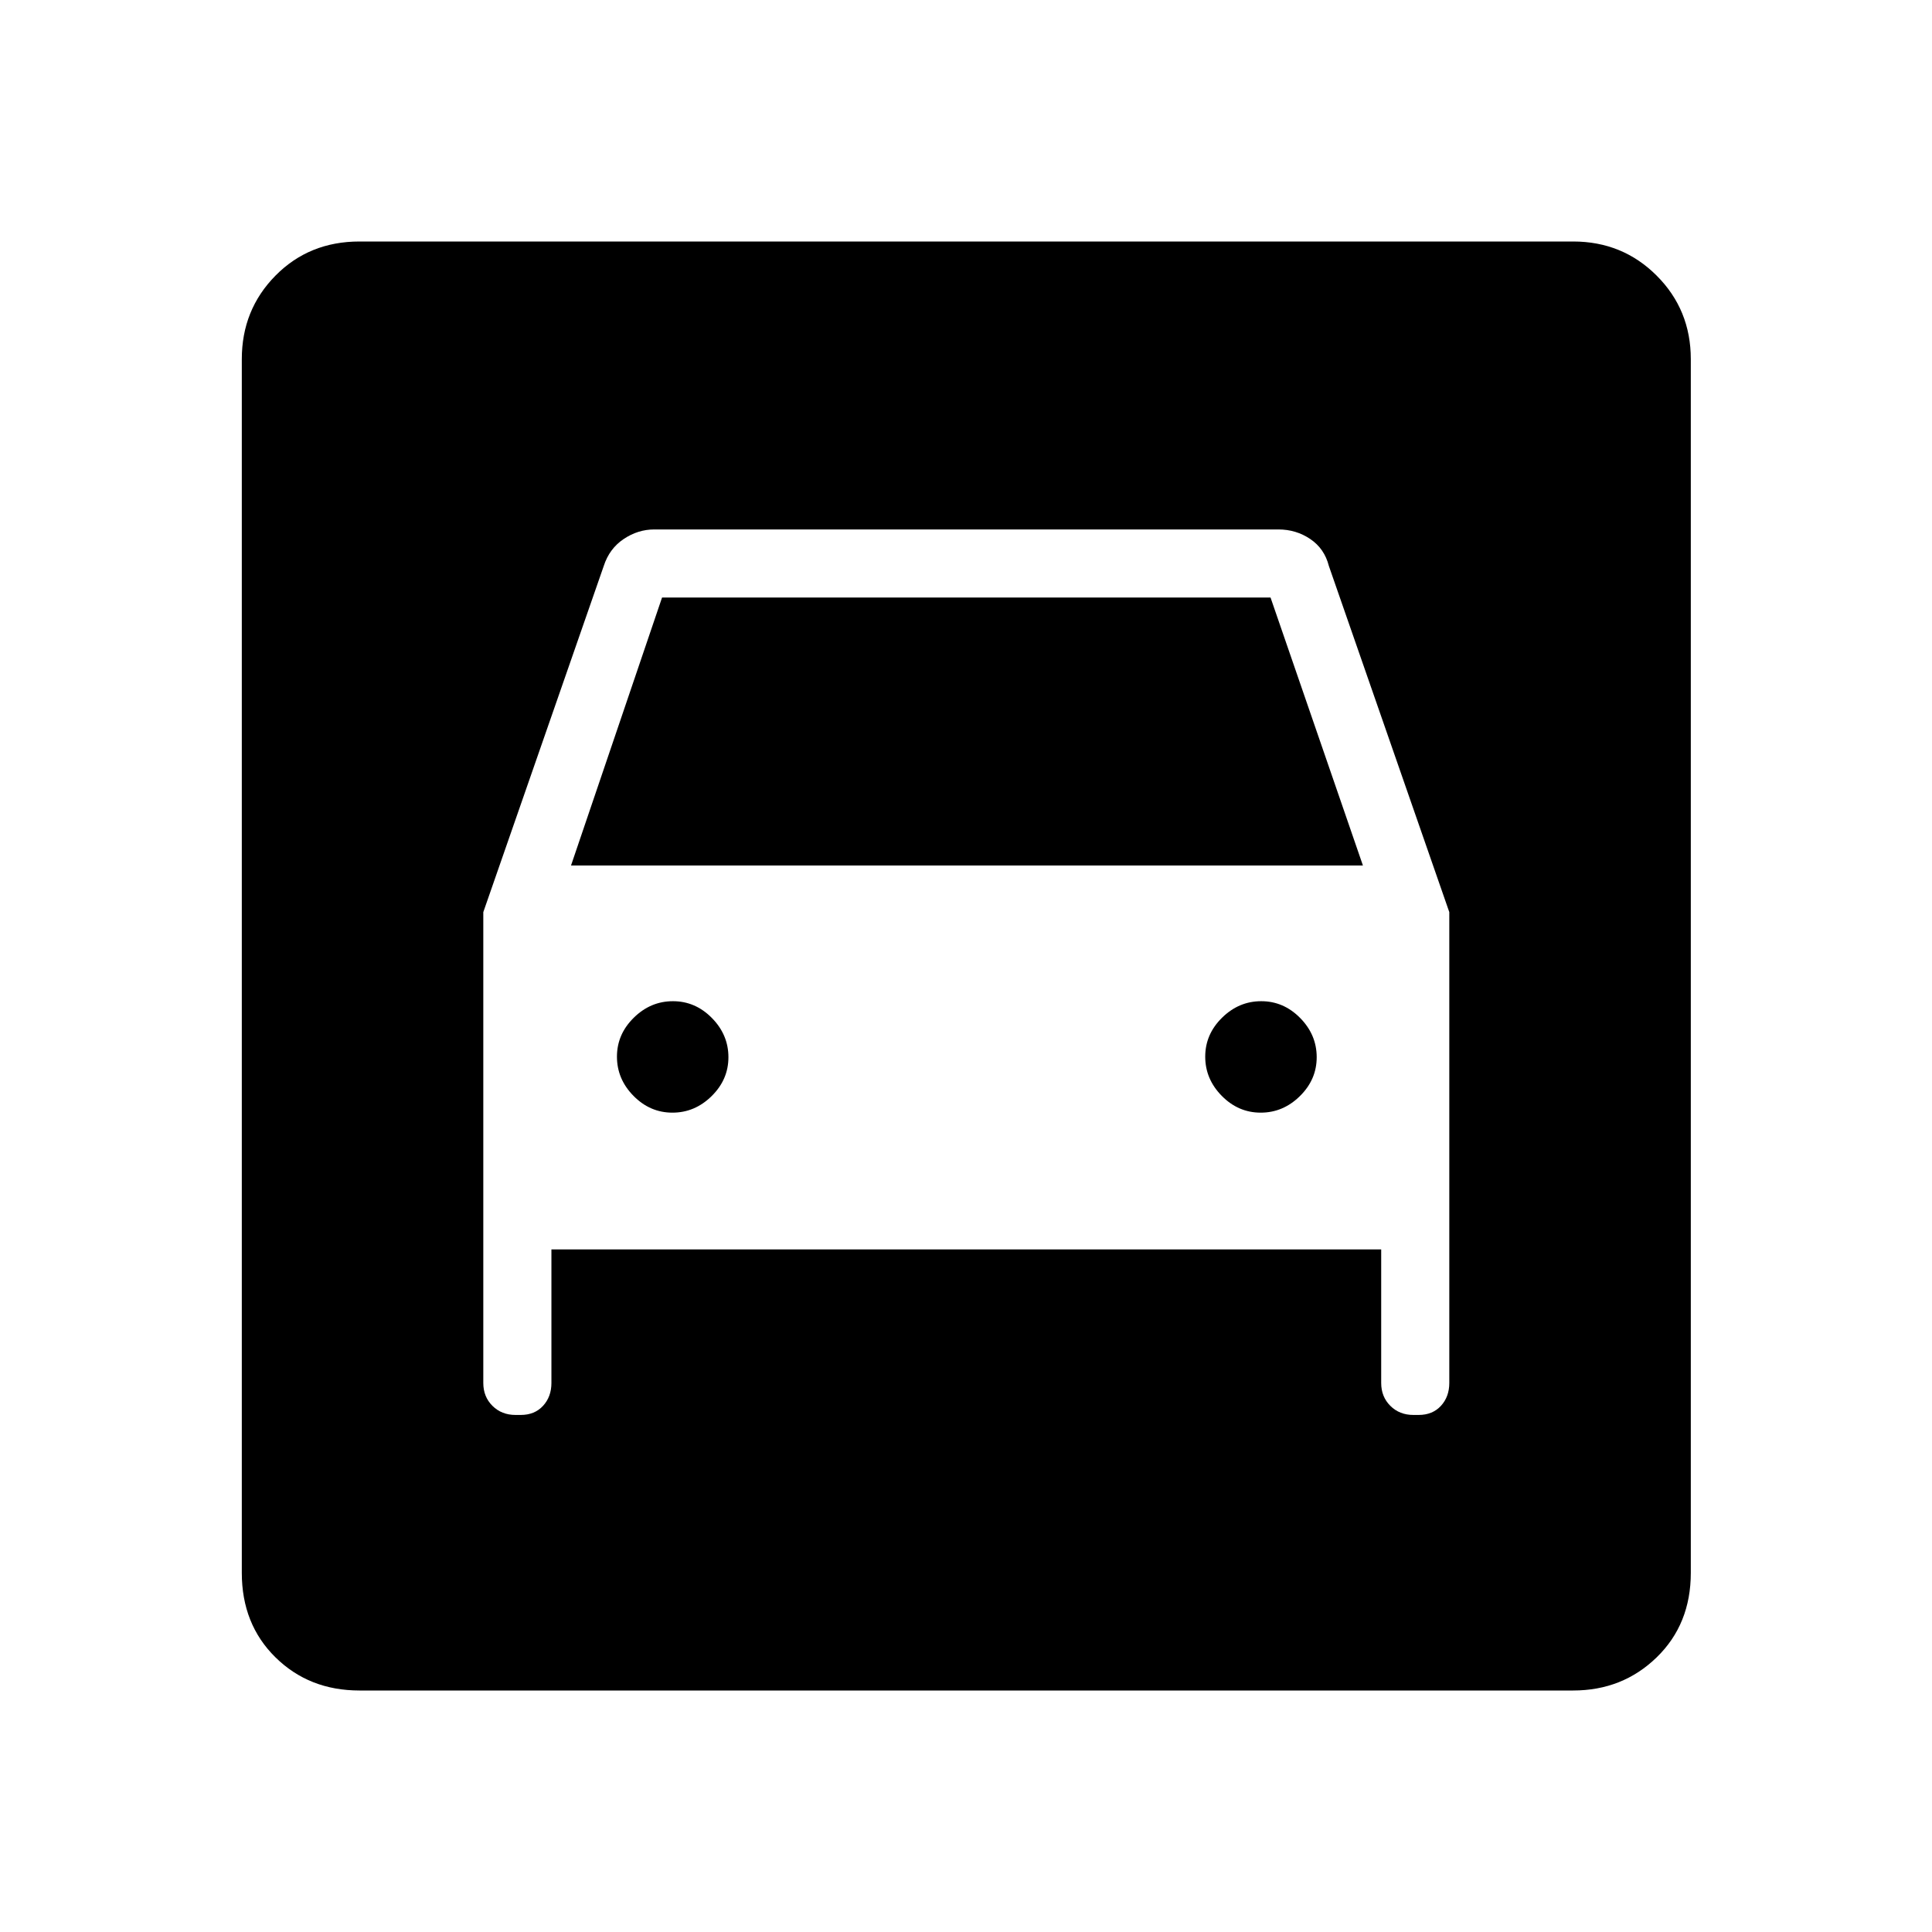<svg xmlns="http://www.w3.org/2000/svg" height="40" viewBox="0 -960 960 960" width="40"><path d="M178.62-120q-25 0-41.74-16.47-16.73-16.48-16.73-41.99v-603.08q0-24.54 16.73-41.5Q153.62-840 178.62-840h603.07q24.54 0 41.5 16.96t16.96 41.5v603.08q0 25.51-16.96 41.99Q806.23-120 781.69-120H178.62Zm155.51-287.13q-11.13 0-19.35-8.34-8.22-8.35-8.22-19.48t8.35-19.34q8.34-8.22 19.47-8.22 11.13 0 19.35 8.34 8.22 8.35 8.22 19.48t-8.35 19.34q-8.34 8.22-19.47 8.22Zm292.31 0q-11.13 0-19.35-8.34-8.22-8.35-8.22-19.48t8.35-19.34q8.34-8.22 19.47-8.22 11.13 0 19.35 8.34 8.22 8.35 8.22 19.48t-8.35 19.34q-8.34 8.22-19.47 8.22Zm-386.29-99.64v233.95q0 6.86 4.55 11.38 4.55 4.52 11.45 4.52h2.61q6.91 0 11.07-4.52 4.17-4.52 4.17-11.38v-66.36h412.31v66.36q0 6.86 4.55 11.38 4.54 4.52 11.44 4.52h2.62q6.9 0 11.07-4.52 4.16-4.52 4.16-11.38v-233.95l-59.84-172q-2.18-8.61-9.23-13.38-7.04-4.77-15.85-4.77H325.08q-8.11 0-15.2 4.77-7.1 4.77-9.88 13.38l-59.85 172Zm43.59-23.18 45.23-133.13h302.36l45.9 133.13H283.74Z"/></svg>